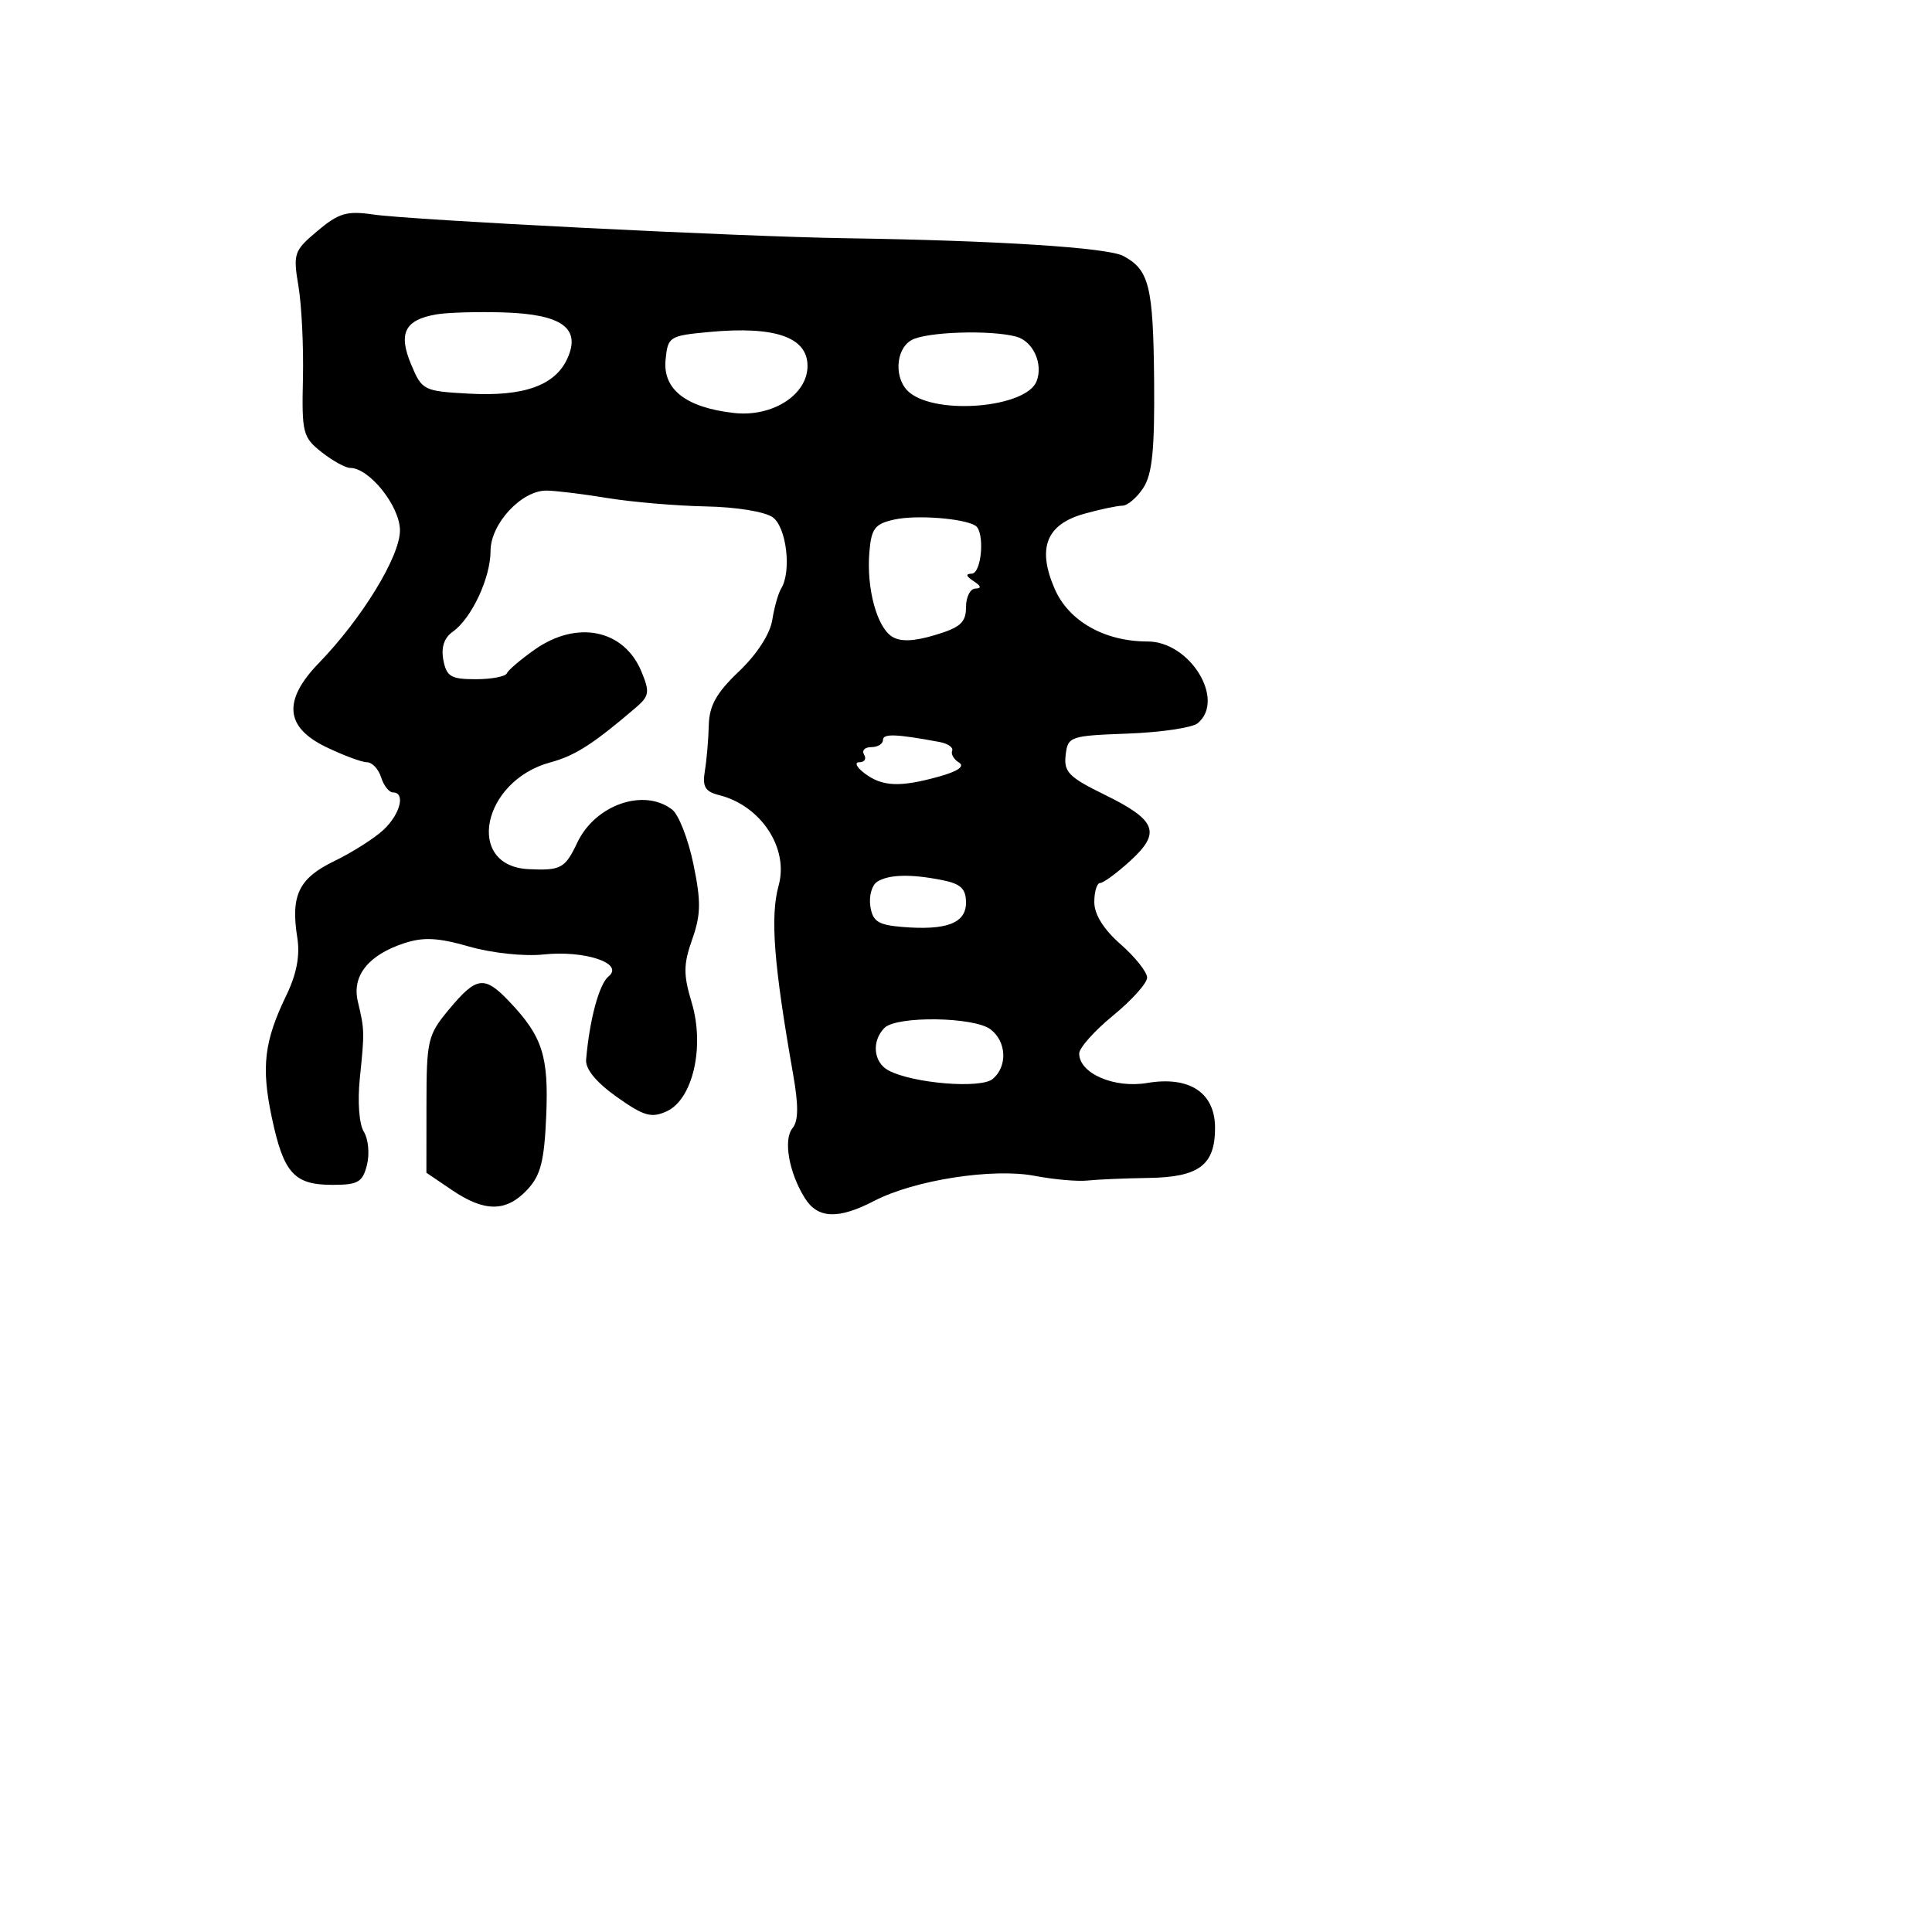 <svg xmlns="http://www.w3.org/2000/svg" width="256" height="256" viewBox="0 0 256 256" version="1.1">
	<path d="M 42.070 30.595 C 38.945 33.224, 38.819 33.590, 39.548 37.931 C 39.971 40.444, 40.237 45.949, 40.141 50.164 C 39.977 57.363, 40.127 57.955, 42.618 59.914 C 44.076 61.061, 45.776 62, 46.395 62 C 48.947 62, 53 67.090, 52.997 70.290 C 52.993 73.741, 47.974 81.946, 42.250 87.856 C 37.466 92.796, 37.766 96.357, 43.188 98.977 C 45.491 100.089, 47.936 101, 48.620 101 C 49.305 101, 50.151 101.900, 50.500 103 C 50.849 104.100, 51.554 105, 52.067 105 C 53.768 105, 53.034 107.891, 50.807 109.965 C 49.601 111.089, 46.674 112.948, 44.303 114.095 C 39.586 116.379, 38.499 118.627, 39.394 124.253 C 39.770 126.620, 39.307 129.059, 37.947 131.873 C 34.996 137.981, 34.594 141.375, 36.024 148.111 C 37.583 155.460, 38.974 157, 44.052 157 C 47.448 157, 48.049 156.651, 48.627 154.349 C 48.993 152.891, 48.806 150.919, 48.212 149.968 C 47.585 148.964, 47.362 145.983, 47.681 142.869 C 48.314 136.698, 48.307 136.452, 47.417 132.715 C 46.606 129.309, 48.788 126.555, 53.541 124.986 C 56.101 124.142, 58.035 124.240, 62.170 125.426 C 65.180 126.289, 69.458 126.745, 72 126.474 C 77.498 125.887, 82.772 127.660, 80.638 129.378 C 79.387 130.384, 78.105 135.145, 77.662 140.428 C 77.558 141.660, 79.025 143.436, 81.725 145.350 C 85.313 147.893, 86.309 148.180, 88.335 147.257 C 91.808 145.675, 93.412 138.688, 91.648 132.826 C 90.536 129.131, 90.548 127.792, 91.722 124.463 C 92.876 121.190, 92.904 119.455, 91.880 114.500 C 91.199 111.200, 89.935 107.952, 89.071 107.282 C 85.338 104.387, 78.880 106.625, 76.501 111.639 C 74.873 115.069, 74.328 115.368, 70.063 115.169 C 61.571 114.771, 63.867 103.461, 72.935 101.017 C 76.194 100.138, 78.598 98.597, 84.238 93.770 C 86.041 92.227, 86.123 91.710, 84.993 88.982 C 82.684 83.409, 76.470 82.126, 70.864 86.065 C 69.014 87.364, 67.350 88.782, 67.167 89.214 C 66.983 89.646, 65.123 90, 63.033 90 C 59.760 90, 59.166 89.649, 58.748 87.464 C 58.428 85.786, 58.845 84.518, 59.983 83.714 C 62.484 81.948, 65 76.575, 65 73.002 C 65 69.412, 69.084 64.997, 72.396 65.006 C 73.553 65.009, 77.185 65.451, 80.467 65.989 C 83.748 66.526, 89.623 67.027, 93.521 67.103 C 97.582 67.182, 101.375 67.801, 102.404 68.553 C 104.224 69.885, 104.905 75.727, 103.503 77.995 C 103.120 78.615, 102.590 80.496, 102.325 82.176 C 102.036 84.009, 100.278 86.719, 97.922 88.959 C 94.925 91.810, 93.981 93.494, 93.918 96.095 C 93.873 97.968, 93.639 100.687, 93.399 102.137 C 93.049 104.249, 93.427 104.890, 95.297 105.360 C 100.828 106.748, 104.540 112.385, 103.176 117.325 C 102.039 121.444, 102.520 127.734, 105.090 142.328 C 105.822 146.487, 105.801 148.535, 105.015 149.482 C 103.765 150.988, 104.534 155.372, 106.642 158.750 C 108.356 161.496, 111.069 161.602, 115.864 159.111 C 121.151 156.364, 131.560 154.745, 137.104 155.806 C 139.636 156.291, 142.786 156.570, 144.104 156.427 C 145.422 156.284, 149.055 156.129, 152.179 156.083 C 158.874 155.985, 161 154.387, 161 149.452 C 161 144.786, 157.619 142.551, 152 143.500 C 147.635 144.238, 143 142.228, 143 139.597 C 143 138.851, 145.025 136.582, 147.500 134.554 C 149.975 132.525, 152 130.268, 152 129.537 C 152 128.805, 150.425 126.824, 148.500 125.134 C 146.232 123.143, 145 121.171, 145 119.531 C 145 118.139, 145.350 117, 145.777 117 C 146.205 117, 148.001 115.678, 149.770 114.063 C 153.888 110.301, 153.251 108.674, 146.334 105.287 C 141.640 102.989, 140.944 102.280, 141.202 100.064 C 141.491 97.581, 141.751 97.491, 149.453 97.204 C 153.827 97.042, 157.989 96.424, 158.703 95.832 C 162.428 92.740, 157.685 85, 152.066 85 C 146.350 85, 141.605 82.308, 139.743 78.010 C 137.399 72.600, 138.646 69.470, 143.702 68.066 C 145.791 67.486, 148.052 67.009, 148.727 67.006 C 149.402 67.003, 150.647 65.942, 151.494 64.649 C 152.681 62.837, 153.010 59.572, 152.926 50.413 C 152.813 37.923, 152.277 35.754, 148.851 33.920 C 146.763 32.803, 132.120 31.867, 112 31.566 C 98.077 31.357, 54.578 29.170, 49.430 28.420 C 45.960 27.914, 44.874 28.235, 42.070 30.595 M 57.823 41.659 C 53.641 42.377, 52.744 44.144, 54.469 48.271 C 55.913 51.727, 56.113 51.829, 62.127 52.160 C 69.403 52.561, 73.549 51.084, 75.177 47.512 C 77.009 43.490, 74.466 41.642, 66.762 41.398 C 63.318 41.289, 59.295 41.406, 57.823 41.659 M 94 43.988 C 88.673 44.484, 88.490 44.600, 88.191 47.688 C 87.812 51.604, 90.921 54.013, 97.264 54.722 C 102.353 55.290, 107 52.314, 107 48.486 C 107 44.672, 102.684 43.178, 94 43.988 M 120.750 45.080 C 118.605 46.329, 118.462 50.309, 120.501 52 C 124.186 55.059, 136.015 54.009, 137.360 50.505 C 138.248 48.190, 136.880 45.202, 134.658 44.606 C 131.201 43.679, 122.656 43.970, 120.750 45.080 M 118.500 68.843 C 115.919 69.416, 115.457 70.018, 115.196 73.155 C 114.797 77.932, 116.177 83.078, 118.199 84.354 C 119.316 85.059, 121.075 84.995, 123.907 84.146 C 127.256 83.143, 128 82.473, 128 80.460 C 128 79.107, 128.563 77.993, 129.250 77.985 C 130.083 77.974, 130 77.646, 129 77 C 128 76.354, 127.917 76.026, 128.750 76.015 C 130.094 75.999, 130.523 70.442, 129.242 69.650 C 127.665 68.675, 121.382 68.203, 118.500 68.843 M 117 98.048 C 117 98.571, 116.298 99, 115.441 99 C 114.584 99, 114.160 99.450, 114.500 100 C 114.840 100.550, 114.555 101, 113.868 101 C 113.180 101, 113.491 101.661, 114.559 102.468 C 116.899 104.239, 119.230 104.341, 124.411 102.903 C 126.926 102.205, 127.877 101.542, 127.076 101.047 C 126.390 100.623, 125.980 99.920, 126.165 99.484 C 126.349 99.047, 125.600 98.523, 124.500 98.319 C 118.728 97.246, 117 97.183, 117 98.048 M 116.229 116.837 C 115.530 117.281, 115.122 118.736, 115.323 120.072 C 115.625 122.083, 116.343 122.555, 119.499 122.820 C 125.409 123.315, 128 122.336, 128 119.606 C 128 117.767, 127.314 117.113, 124.875 116.625 C 120.691 115.788, 117.769 115.860, 116.229 116.837 M 59.509 133.735 C 56.676 137.137, 56.518 137.802, 56.509 146.360 L 56.500 155.395 59.898 157.697 C 64.218 160.625, 67.076 160.613, 69.854 157.655 C 71.634 155.760, 72.118 153.888, 72.375 147.905 C 72.716 139.937, 71.890 137.357, 67.525 132.750 C 64.189 129.229, 63.156 129.356, 59.509 133.735 M 117.200 136.200 C 115.454 137.946, 115.731 140.788, 117.750 141.850 C 120.999 143.558, 129.947 144.289, 131.530 142.975 C 133.524 141.320, 133.384 138.012, 131.250 136.392 C 129.058 134.728, 118.812 134.588, 117.200 136.200" stroke="none" fill="black" fill-rule="evenodd"/>
</svg>